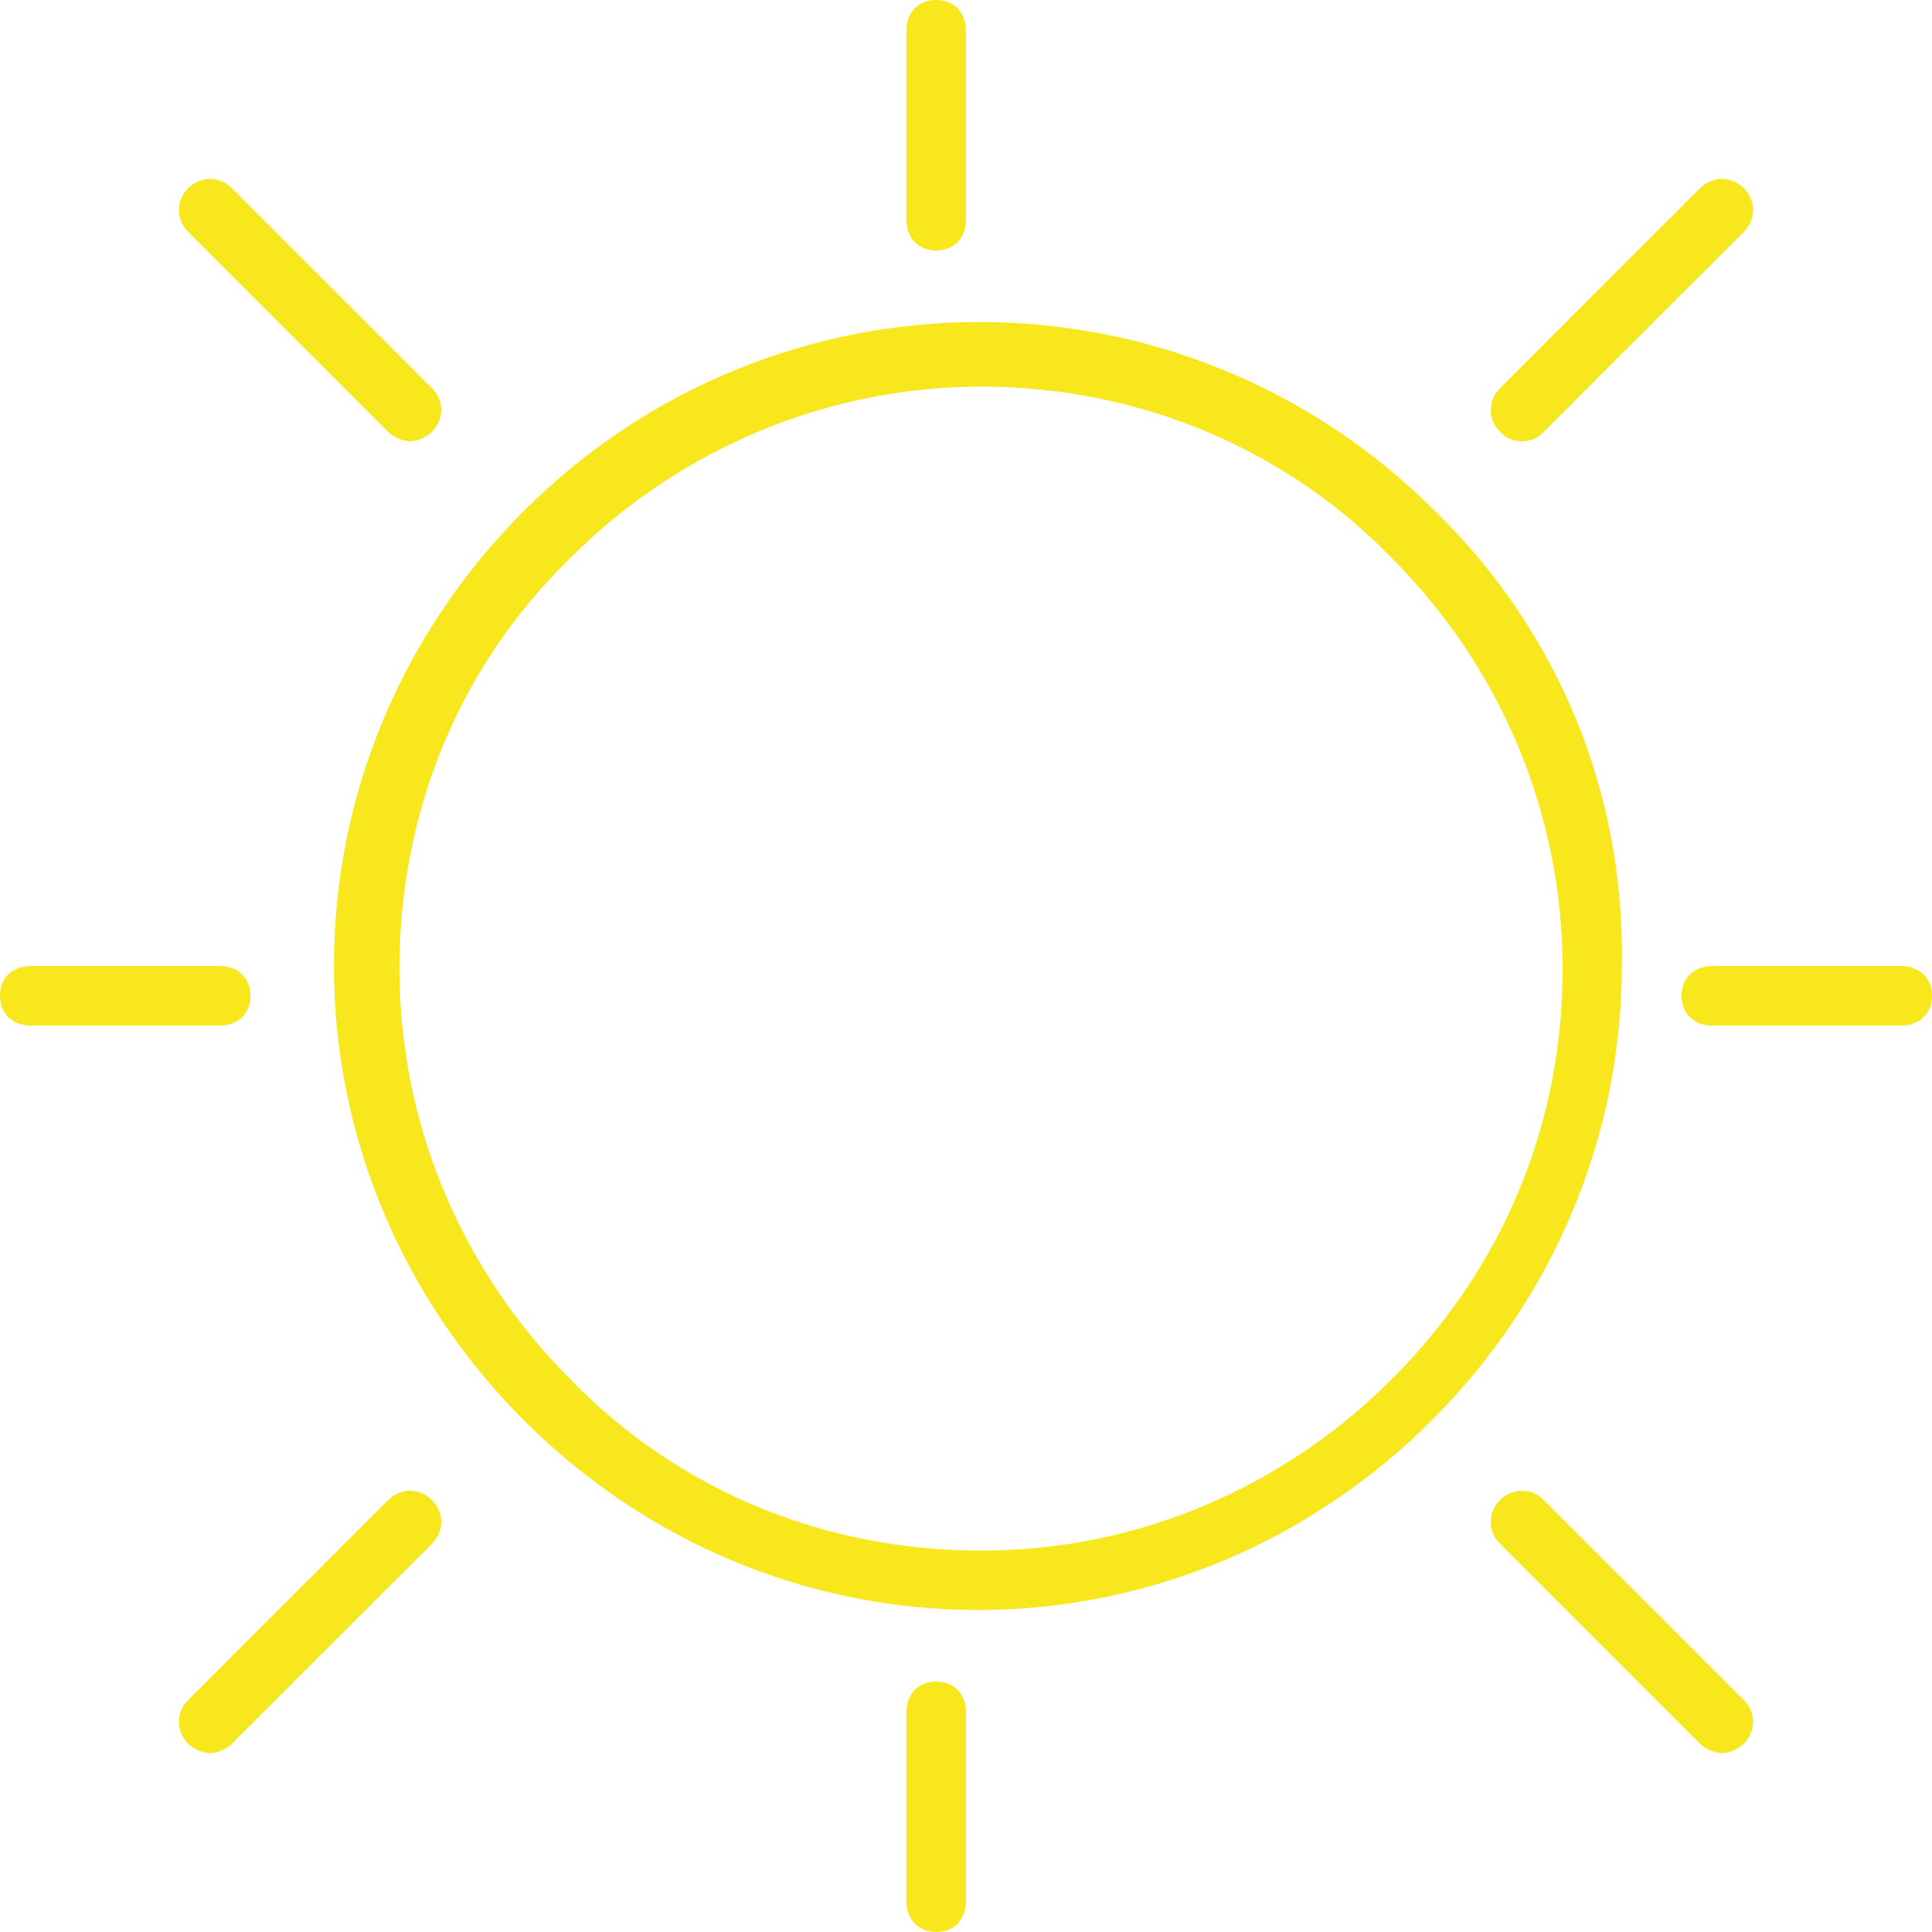 <?xml version="1.0" encoding="UTF-8"?>
<svg width="160px" height="160px" viewBox="0 0 160 160" version="1.1" xmlns="http://www.w3.org/2000/svg" xmlns:xlink="http://www.w3.org/1999/xlink">
    <!-- Generator: Sketch 49.1 (51147) - http://www.bohemiancoding.com/sketch -->
    <title>Page 1</title>
    <desc>Created with Sketch.</desc>
    <defs></defs>
    <g id="Symbols" stroke="none" stroke-width="1" fill="none" fill-rule="evenodd">
        <g id="daytime/daytime" transform="translate(-127, -47)" fill="#F8E71C">
            <g id="Group-3">
                <g id="Group" transform="translate(127, 47)">
                    <g id="Page-1">
                        <path d="M118.846,42.329 C97.977,21.446 64.241,21.446 43.371,42.329 C33.329,52.377 27.654,65.789 27.654,79.967 C27.654,94.145 33.319,107.545 43.371,117.606 C53.413,127.654 66.815,133.333 80.983,133.333 C95.152,133.333 108.542,127.665 118.596,117.606 C128.638,107.557 134.313,94.145 134.313,79.967 C134.564,65.79 129.151,52.379 118.848,42.329 L118.846,42.329 Z M115.244,114.239 C106.228,123.261 94.124,128.416 81.245,128.416 C68.366,128.416 56.262,123.523 47.247,114.239 C38.231,105.218 33.08,93.105 33.08,80.217 C33.08,67.33 37.97,55.216 47.247,46.195 C56.524,36.912 68.88,32.018 81.245,32.018 C93.611,32.018 105.977,36.66 115.244,46.195 C124.259,55.217 129.411,67.33 129.411,80.217 C129.411,93.105 124.511,104.967 115.244,114.239 Z" id="Fill-1"></path>
                        <path d="M126.04,36.543 C126.819,36.543 127.334,36.28 127.85,35.765 L144.412,19.207 C145.443,18.176 145.443,16.619 144.412,15.588 C143.38,14.557 141.823,14.557 140.792,15.588 L124.23,32.146 C123.199,33.177 123.199,34.734 124.23,35.765 C124.746,36.28 125.262,36.543 126.04,36.543 L126.04,36.543 Z" id="Fill-2"></path>
                        <path d="M32.15,124.23 L15.588,140.788 C14.557,141.819 14.557,143.376 15.588,144.407 C16.104,144.922 16.883,145.185 17.398,145.185 C17.914,145.185 18.692,144.922 19.208,144.407 L35.77,127.849 C36.801,126.818 36.801,125.261 35.77,124.23 C34.738,123.199 33.181,123.199 32.15,124.23 L32.15,124.23 Z" id="Fill-3"></path>
                        <path d="M127.85,124.23 C126.819,123.199 125.261,123.199 124.23,124.23 C123.199,125.261 123.199,126.818 124.23,127.849 L140.792,144.407 C141.308,144.922 142.086,145.185 142.602,145.185 C143.117,145.185 143.896,144.922 144.412,144.407 C145.443,143.376 145.443,141.819 144.412,140.788 L127.85,124.23 Z" id="Fill-4"></path>
                        <path d="M32.15,35.765 C32.666,36.28 33.444,36.543 33.96,36.543 C34.475,36.543 35.254,36.28 35.77,35.765 C36.801,34.734 36.801,33.177 35.77,32.146 L19.208,15.588 C18.177,14.557 16.62,14.557 15.588,15.588 C14.557,16.619 14.557,18.176 15.588,19.207 L32.15,35.765 Z" id="Fill-5"></path>
                        <path d="M157.407,80 L141.852,80 C140.292,80 139.259,80.984 139.259,82.469 C139.259,83.954 140.292,84.938 141.852,84.938 L157.407,84.938 C158.967,84.938 160,83.954 160,82.469 C160,80.984 158.967,80 157.407,80 Z" id="Fill-6"></path>
                        <path d="M20.741,82.469 C20.741,80.984 19.708,80 18.148,80 L2.593,80 C1.033,80 0,80.984 0,82.469 C0,83.954 1.033,84.938 2.593,84.938 L18.148,84.938 C19.708,84.938 20.741,83.954 20.741,82.469 Z" id="Fill-7"></path>
                        <path d="M77.531,139.259 C76.046,139.259 75.062,140.292 75.062,141.852 L75.062,157.407 C75.062,158.967 76.046,160 77.531,160 C79.016,160 80,158.967 80,157.407 L80,141.852 C80,140.292 79.016,139.259 77.531,139.259 Z" id="Fill-8"></path>
                        <path d="M77.531,20.741 C79.016,20.741 80,19.708 80,18.148 L80,2.593 C80,1.033 79.016,0 77.531,0 C76.046,0 75.062,1.033 75.062,2.593 L75.062,18.148 C75.062,19.708 76.046,20.741 77.531,20.741 Z" id="Fill-9"></path>
                    </g>
                </g>
            </g>
        </g>
    </g>
</svg>